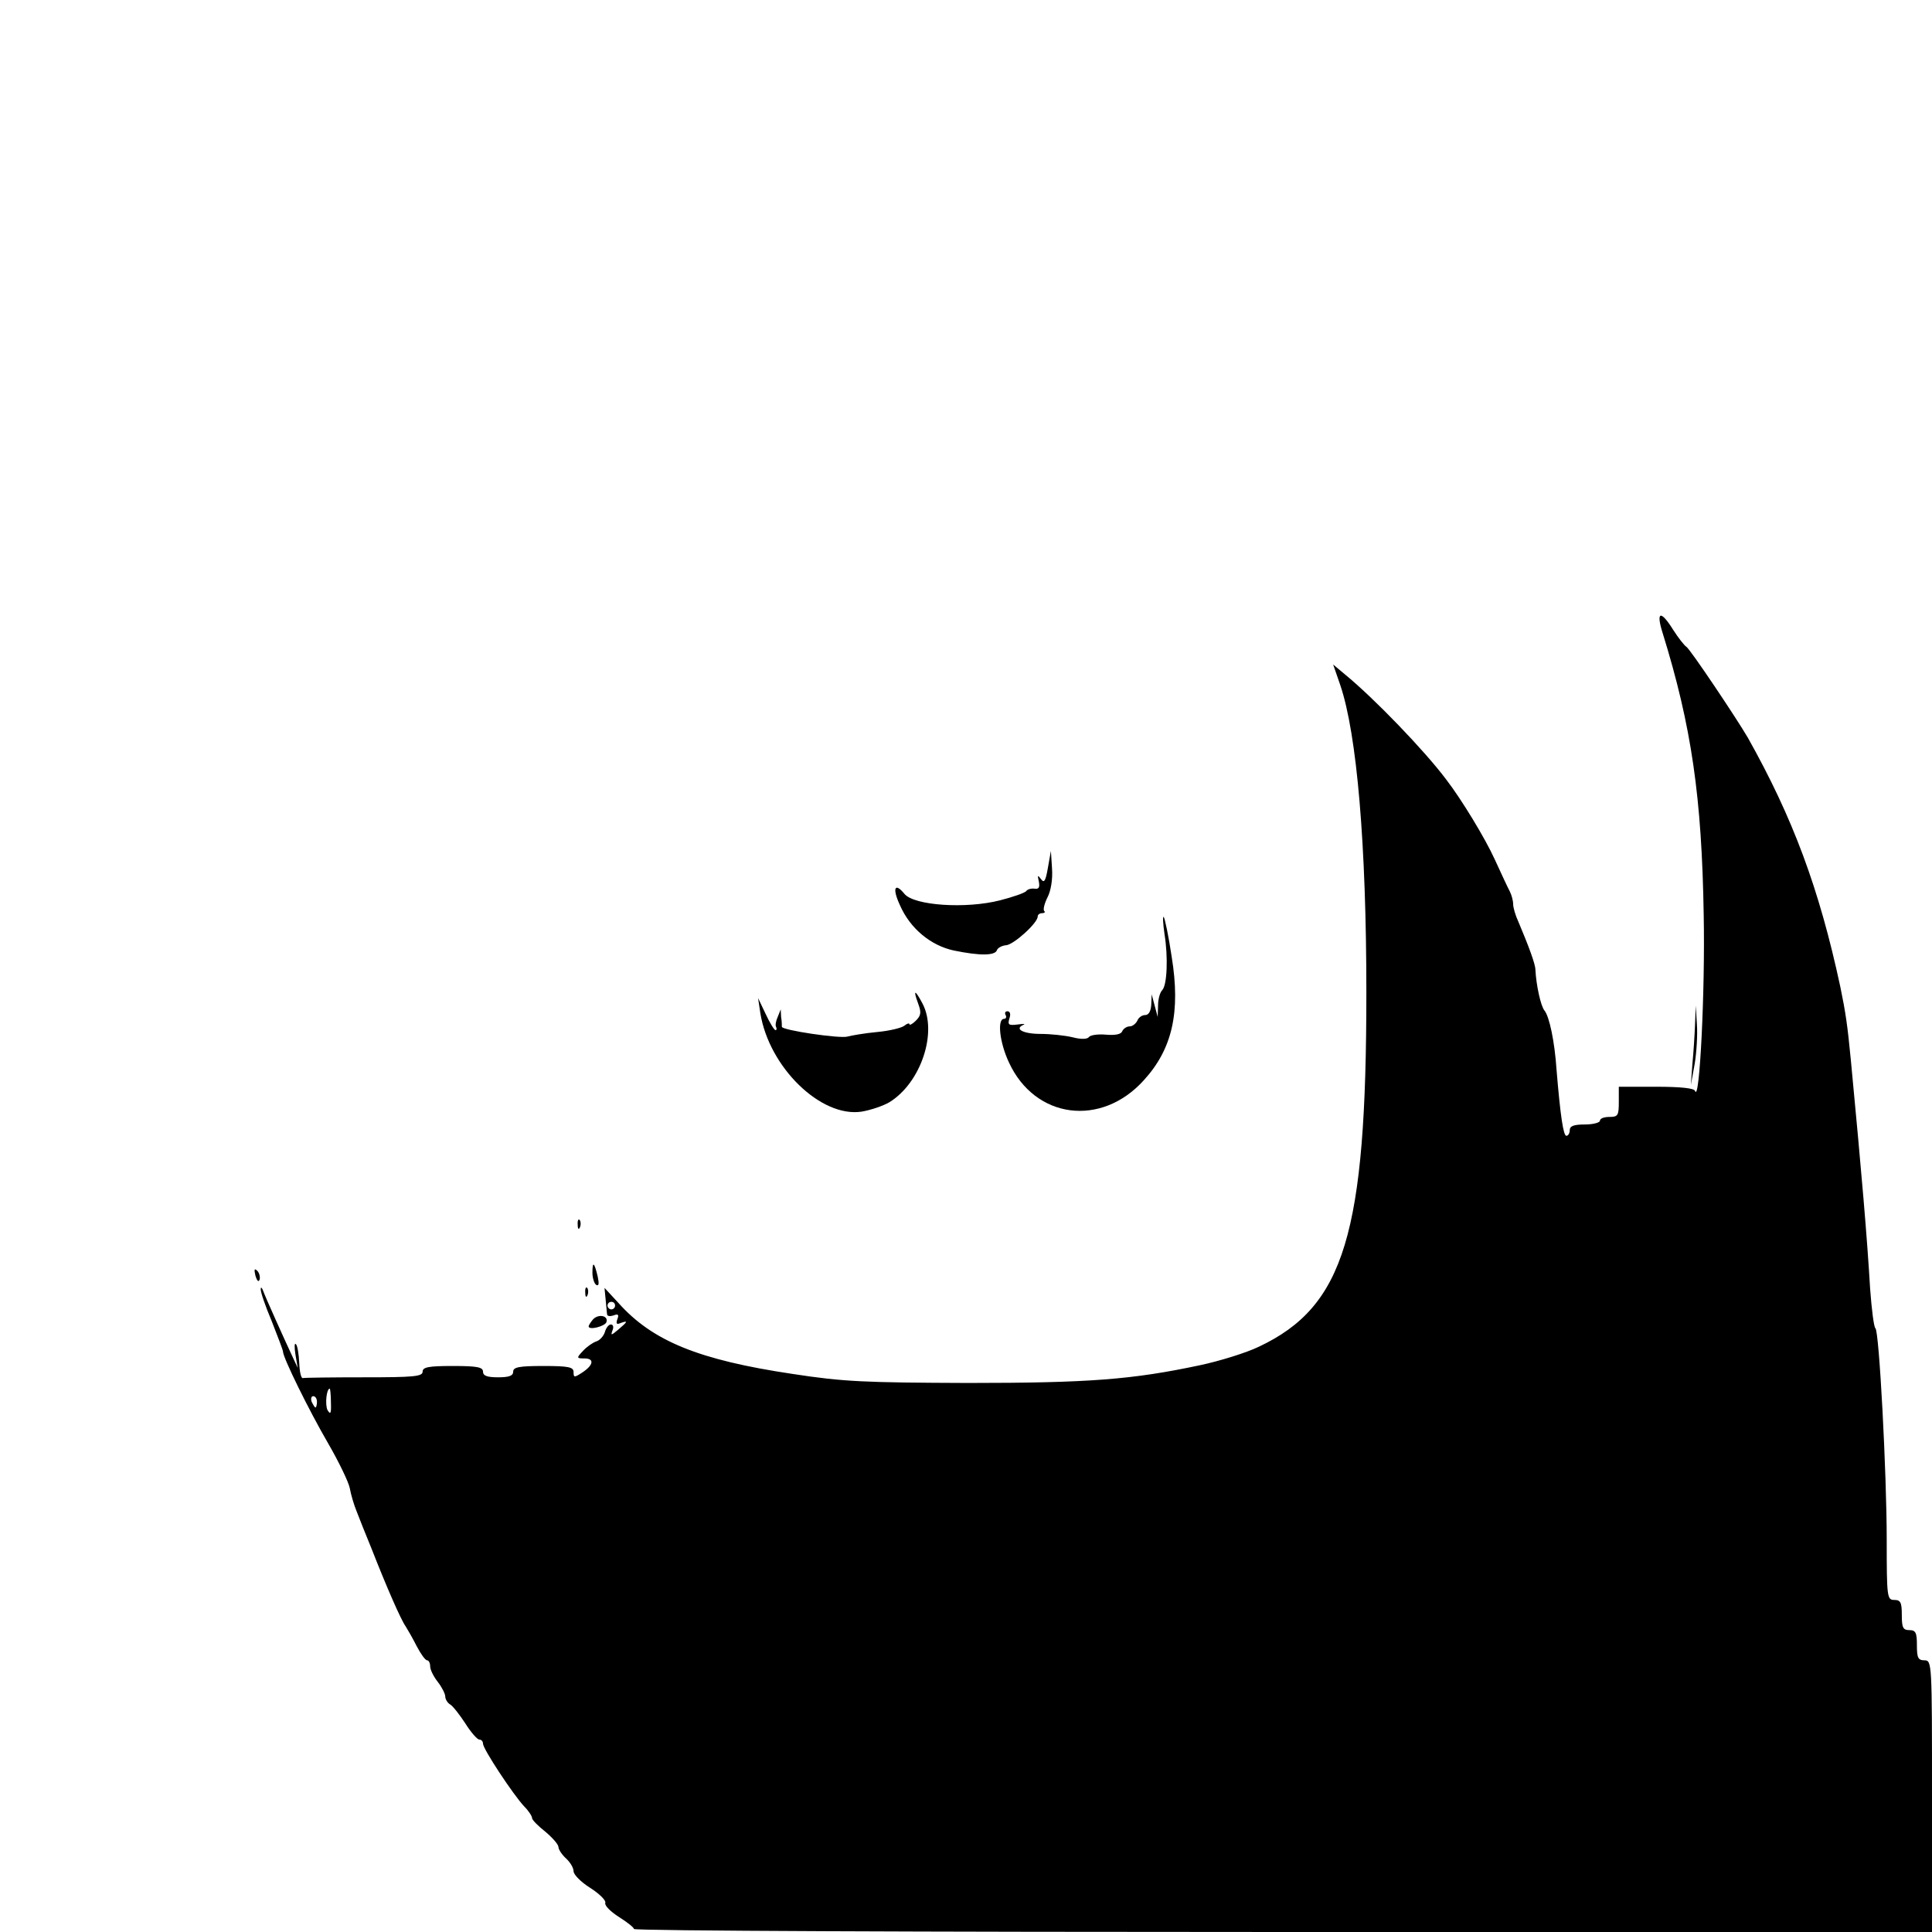 <?xml version="1.0" standalone="no"?>
<!DOCTYPE svg PUBLIC "-//W3C//DTD SVG 20010904//EN"
 "http://www.w3.org/TR/2001/REC-SVG-20010904/DTD/svg10.dtd">
<svg version="1.0" xmlns="http://www.w3.org/2000/svg"
 width="512pt" height="512pt" viewBox="0 0 512 512"
 preserveAspectRatio="xMidYMid meet">
<g transform="translate(0,512) scale(0.1,-0.1)"
fill="#000000" stroke="none">
<path d="M4406 3443 c77 -248 104 -437 109 -748 4 -200 -11 -501 -23 -466 -2
7 -37 11 -103 11 l-99 0 0 -40 c0 -36 -2 -40 -25 -40 -14 0 -25 -4 -25 -10 0
-5 -18 -10 -40 -10 -29 0 -40 -4 -40 -15 0 -8 -4 -15 -9 -15 -8 0 -16 54 -26
175 -5 75 -19 141 -32 157 -10 12 -22 68 -24 108 0 15 -18 63 -45 127 -8 17
-14 38 -14 47 0 9 -4 24 -9 34 -5 9 -23 48 -40 85 -25 55 -88 159 -129 212
-57 76 -191 215 -268 278 l-31 26 19 -55 c44 -130 69 -422 69 -814 0 -639 -58
-832 -285 -939 -33 -16 -104 -38 -156 -49 -179 -38 -293 -47 -615 -47 -272 1
-329 3 -465 24 -248 37 -371 87 -461 188 l-37 40 3 -31 c2 -17 3 -35 4 -40 1
-4 8 -5 17 -2 12 5 15 2 10 -10 -4 -12 -2 -15 9 -10 20 7 19 4 -7 -18 -18 -15
-20 -16 -15 -2 4 9 2 16 -4 16 -6 0 -13 -9 -16 -20 -3 -10 -13 -22 -23 -25 -9
-3 -25 -14 -35 -25 -18 -19 -17 -20 4 -20 27 0 24 -18 -7 -38 -20 -13 -22 -13
-22 2 0 13 -13 16 -80 16 -64 0 -80 -3 -80 -15 0 -11 -11 -15 -40 -15 -29 0
-40 4 -40 15 0 12 -16 15 -80 15 -64 0 -80 -3 -80 -15 0 -13 -24 -15 -155 -15
-85 0 -158 -1 -162 -2 -5 -2 -9 16 -10 40 -1 24 -5 47 -9 50 -4 4 -4 -9 -1
-28 l6 -35 -14 30 c-22 47 -72 158 -78 175 -3 8 -6 10 -6 4 -1 -7 12 -45 29
-85 16 -41 30 -77 30 -81 0 -16 69 -156 119 -242 29 -50 55 -104 58 -120 3
-17 11 -44 18 -61 6 -16 24 -61 40 -100 38 -97 77 -187 90 -205 5 -8 19 -32
29 -52 11 -21 23 -38 28 -38 4 0 8 -7 8 -16 0 -9 9 -27 20 -41 11 -14 20 -32
20 -39 0 -7 6 -17 13 -21 7 -4 25 -27 40 -50 15 -24 32 -43 37 -43 6 0 10 -5
10 -11 0 -14 80 -135 109 -166 12 -12 21 -26 21 -31 0 -5 16 -21 35 -36 19
-16 35 -34 35 -41 0 -6 9 -20 20 -30 11 -10 20 -25 20 -34 0 -9 20 -29 44 -44
25 -16 43 -34 40 -40 -2 -7 14 -23 36 -37 22 -14 40 -28 40 -32 0 -5 774 -8
1720 -8 l1720 0 0 360 c0 353 0 360 -20 360 -17 0 -20 7 -20 40 0 33 -3 40
-20 40 -17 0 -20 7 -20 40 0 33 -3 40 -20 40 -19 0 -20 7 -20 158 0 179 -20
555 -30 562 -4 3 -10 50 -14 105 -8 136 -22 300 -51 605 -9 94 -14 127 -28
195 -56 261 -126 448 -245 660 -31 53 -153 235 -163 241 -5 3 -21 23 -35 45
-33 53 -46 49 -28 -8z m-2776 -1783 c0 -5 -4 -10 -10 -10 -5 0 -10 5 -10 10 0
6 5 10 10 10 6 0 10 -4 10 -10z m-753 -257 c1 -29 -1 -33 -9 -20 -7 14 -3 57
6 57 1 0 3 -17 3 -37z m-37 2 c0 -8 -2 -15 -4 -15 -2 0 -6 7 -10 15 -3 8 -1
15 4 15 6 0 10 -7 10 -15z"/>
<path d="M2777 2820 c-6 -35 -10 -41 -18 -30 -9 12 -10 11 -6 -6 3 -16 0 -21
-12 -19 -9 1 -18 -2 -21 -6 -3 -5 -35 -16 -70 -25 -90 -23 -227 -14 -253 17
-26 32 -33 15 -12 -30 27 -62 82 -107 143 -120 68 -14 109 -14 114 1 2 6 13
12 24 13 20 1 84 59 84 76 0 5 5 9 12 9 6 0 9 3 5 6 -3 4 1 20 9 36 9 17 14
48 12 76 l-3 47 -8 -45z"/>
<path d="M3086 2645 c10 -61 7 -136 -6 -149 -6 -6 -11 -24 -11 -40 l-1 -31 -8
30 -8 30 -1 -27 c-1 -18 -7 -28 -16 -28 -9 0 -18 -7 -21 -15 -4 -8 -13 -15
-20 -15 -8 0 -17 -6 -20 -13 -3 -8 -18 -11 -43 -9 -21 2 -41 -1 -45 -6 -4 -6
-20 -7 -43 -1 -21 5 -59 9 -85 9 -46 0 -71 13 -46 24 7 3 0 3 -15 1 -24 -3
-27 -1 -22 16 4 11 2 19 -5 19 -6 0 -8 -4 -5 -10 3 -5 1 -10 -4 -10 -19 0 -12
-63 13 -116 69 -149 244 -172 357 -47 76 83 98 181 74 328 -8 54 -18 101 -21
105 -3 3 -2 -17 2 -45z"/>
<path d="M2433 2461 c9 -24 8 -32 -6 -46 -9 -9 -17 -13 -17 -9 0 3 -6 2 -13
-4 -7 -6 -40 -14 -73 -17 -32 -3 -67 -9 -78 -12 -20 -6 -175 17 -174 26 0 3 0
15 -2 26 l-1 20 -8 -20 c-5 -11 -7 -23 -4 -27 2 -5 1 -8 -2 -8 -3 0 -15 19
-26 43 l-20 42 6 -40 c23 -143 160 -277 268 -261 24 4 57 15 74 25 83 51 128
184 88 261 -20 38 -26 39 -12 1z"/>
<path d="M4492 2405 c-1 -27 -4 -75 -7 -105 l-4 -55 10 55 c5 30 8 78 6 105
l-3 50 -2 -50z"/>
<path d="M1531 1874 c0 -11 3 -14 6 -6 3 7 2 16 -1 19 -3 4 -6 -2 -5 -13z"/>
<path d="M1570 1747 c0 -14 5 -29 10 -32 7 -4 8 3 4 22 -9 38 -14 42 -14 10z"/>
<path d="M677 1739 c4 -13 8 -18 11 -10 2 7 -1 18 -6 23 -8 8 -9 4 -5 -13z"/>
<path d="M1551 1694 c0 -11 3 -14 6 -6 3 7 2 16 -1 19 -3 4 -6 -2 -5 -13z"/>
<path d="M1572 1624 c-6 -7 -12 -16 -12 -19 0 -11 43 0 47 11 6 17 -20 23 -35
8z"/>
</g>
</svg>
